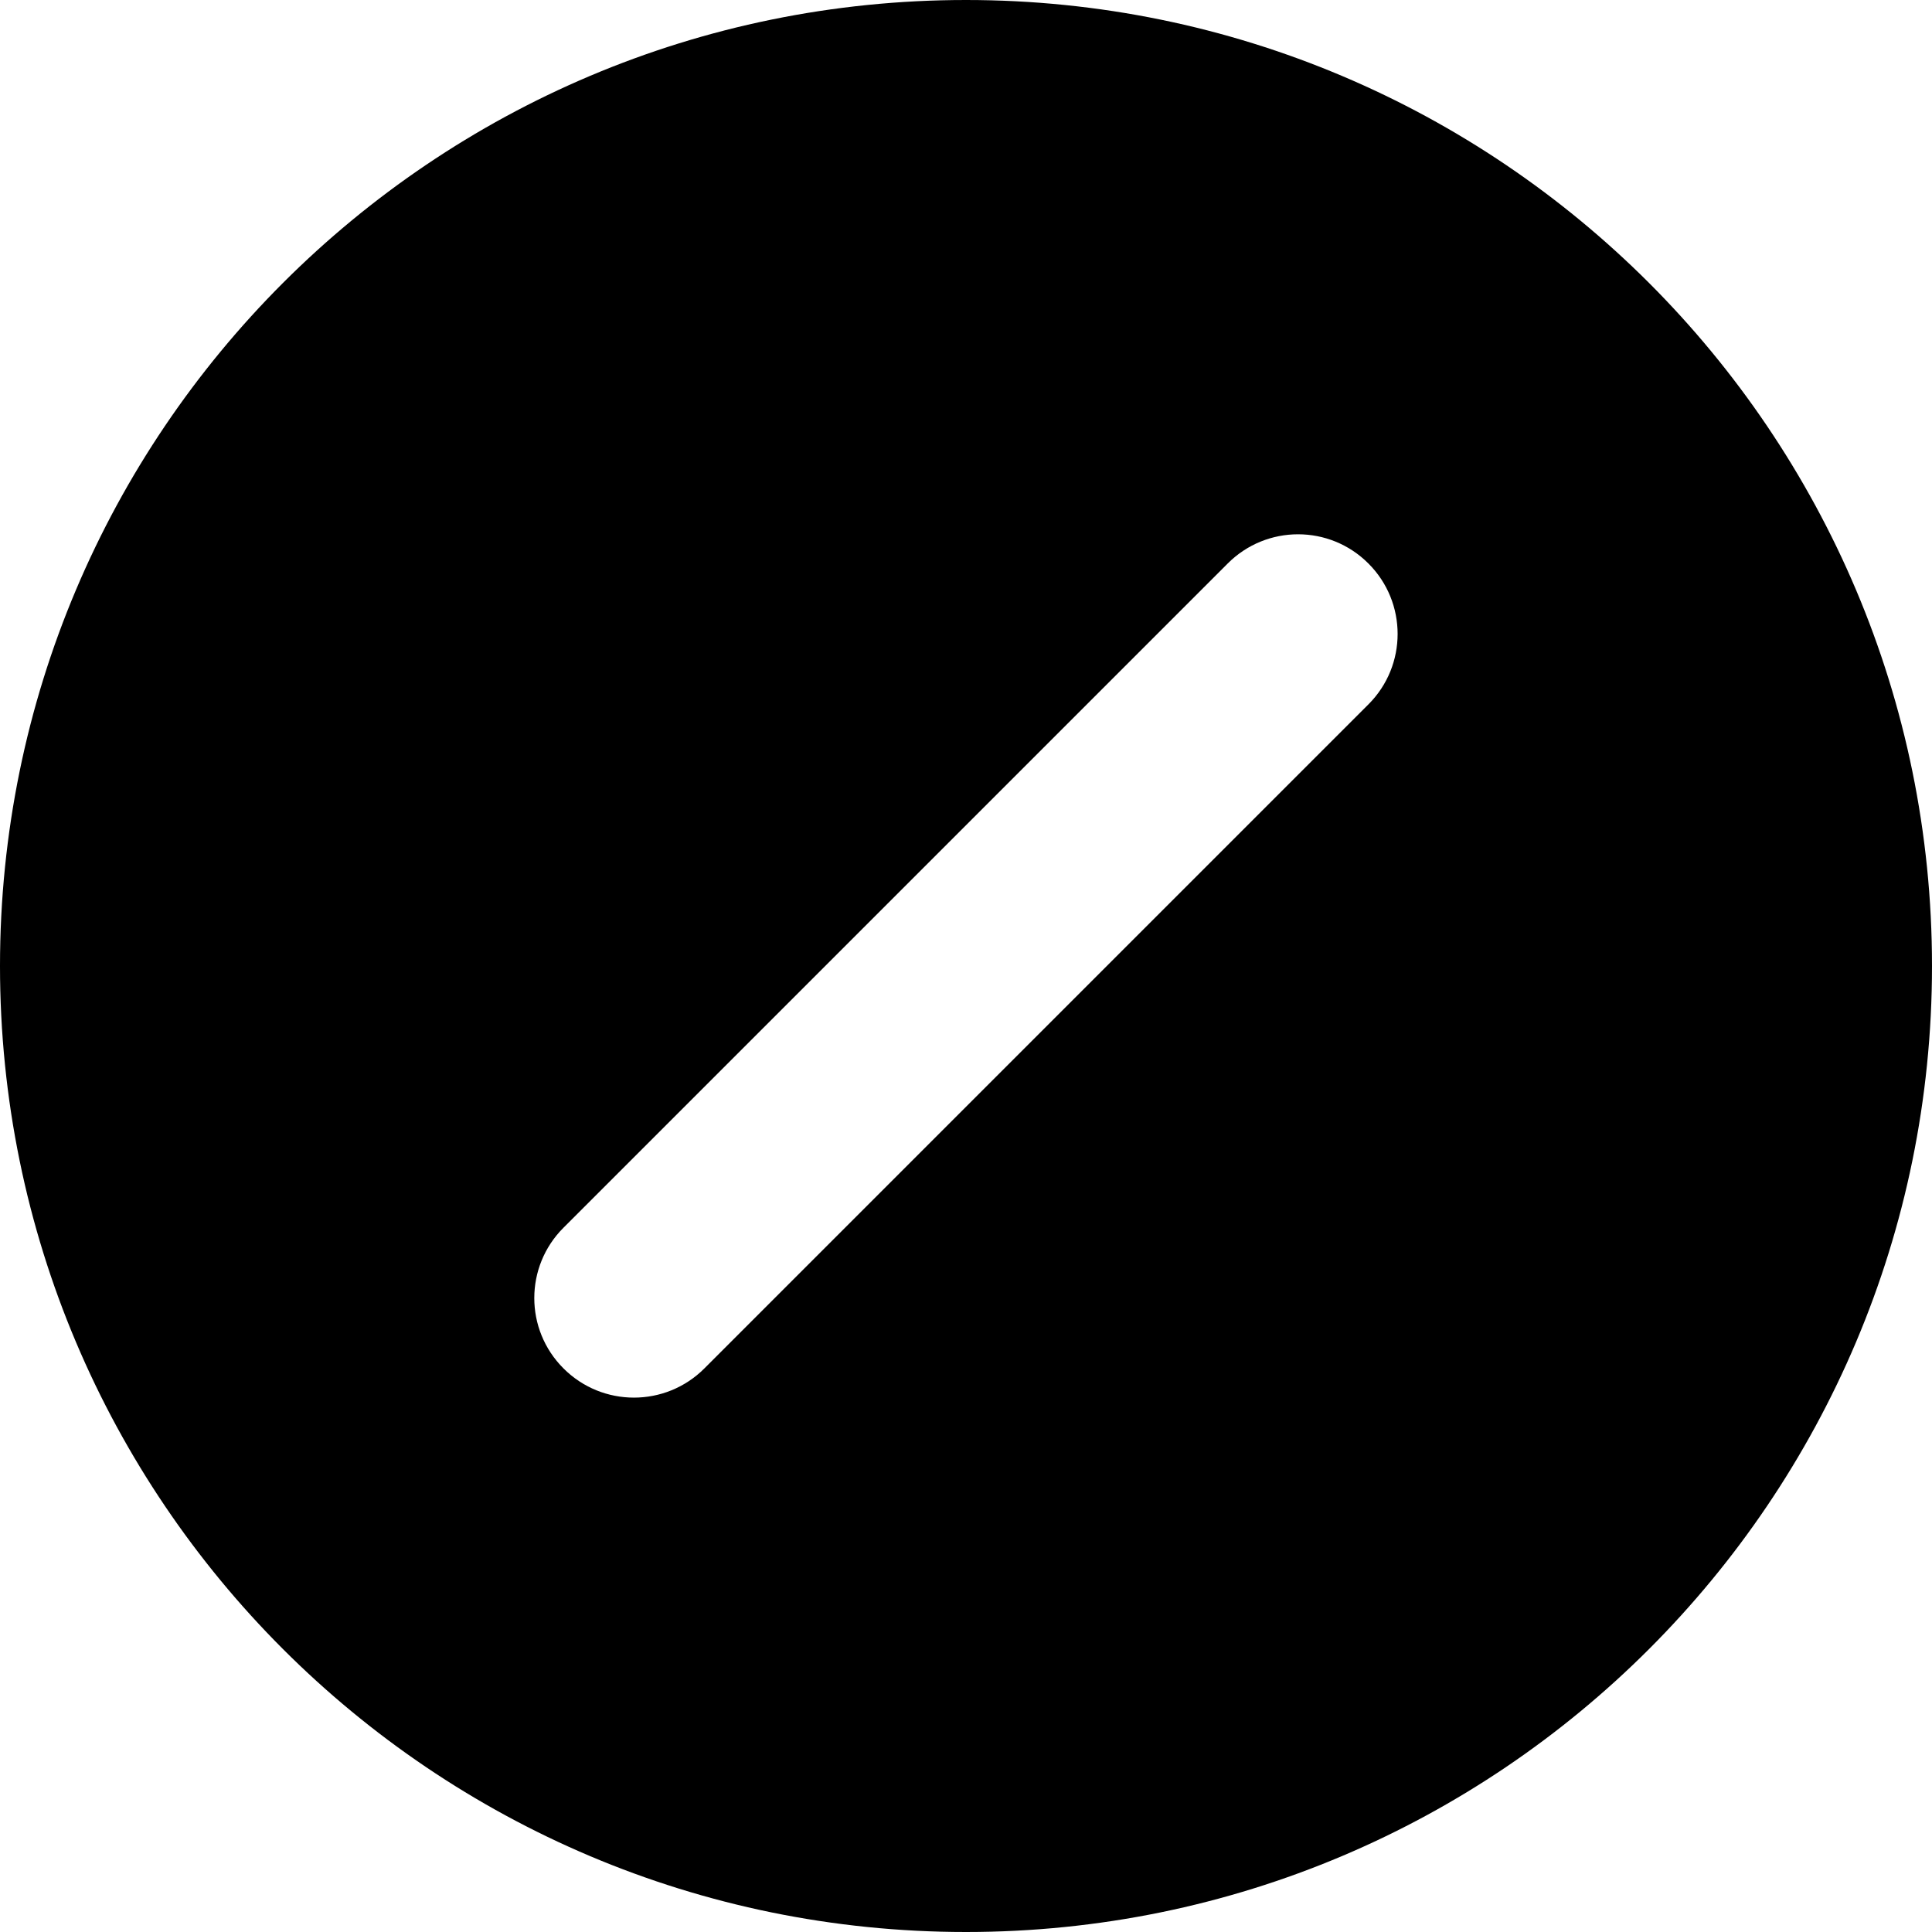 <svg width="16" height="16" viewBox="0 0 16 16" fill="none" xmlns="http://www.w3.org/2000/svg">
<g clip-path="url(#clip0_8243_104266)">
<path fill-rule="evenodd" clip-rule="evenodd" d="M0 8C0 3.582 3.582 0 8 0C12.418 0 16 3.582 16 8C16 12.418 12.418 16 8 16C3.582 16 0 12.418 0 8ZM11.333 5.833C11.655 5.511 11.655 4.989 11.333 4.667C11.011 4.344 10.489 4.344 10.167 4.667L4.667 10.167C4.344 10.489 4.344 11.011 4.667 11.333C4.989 11.655 5.511 11.655 5.833 11.333L11.333 5.833Z" fill="black"/>
</g>
<defs>
<clipPath id="clip0_8243_104266">
<rect width="16" height="16" fill="white"/>
</clipPath>
</defs>
</svg>
